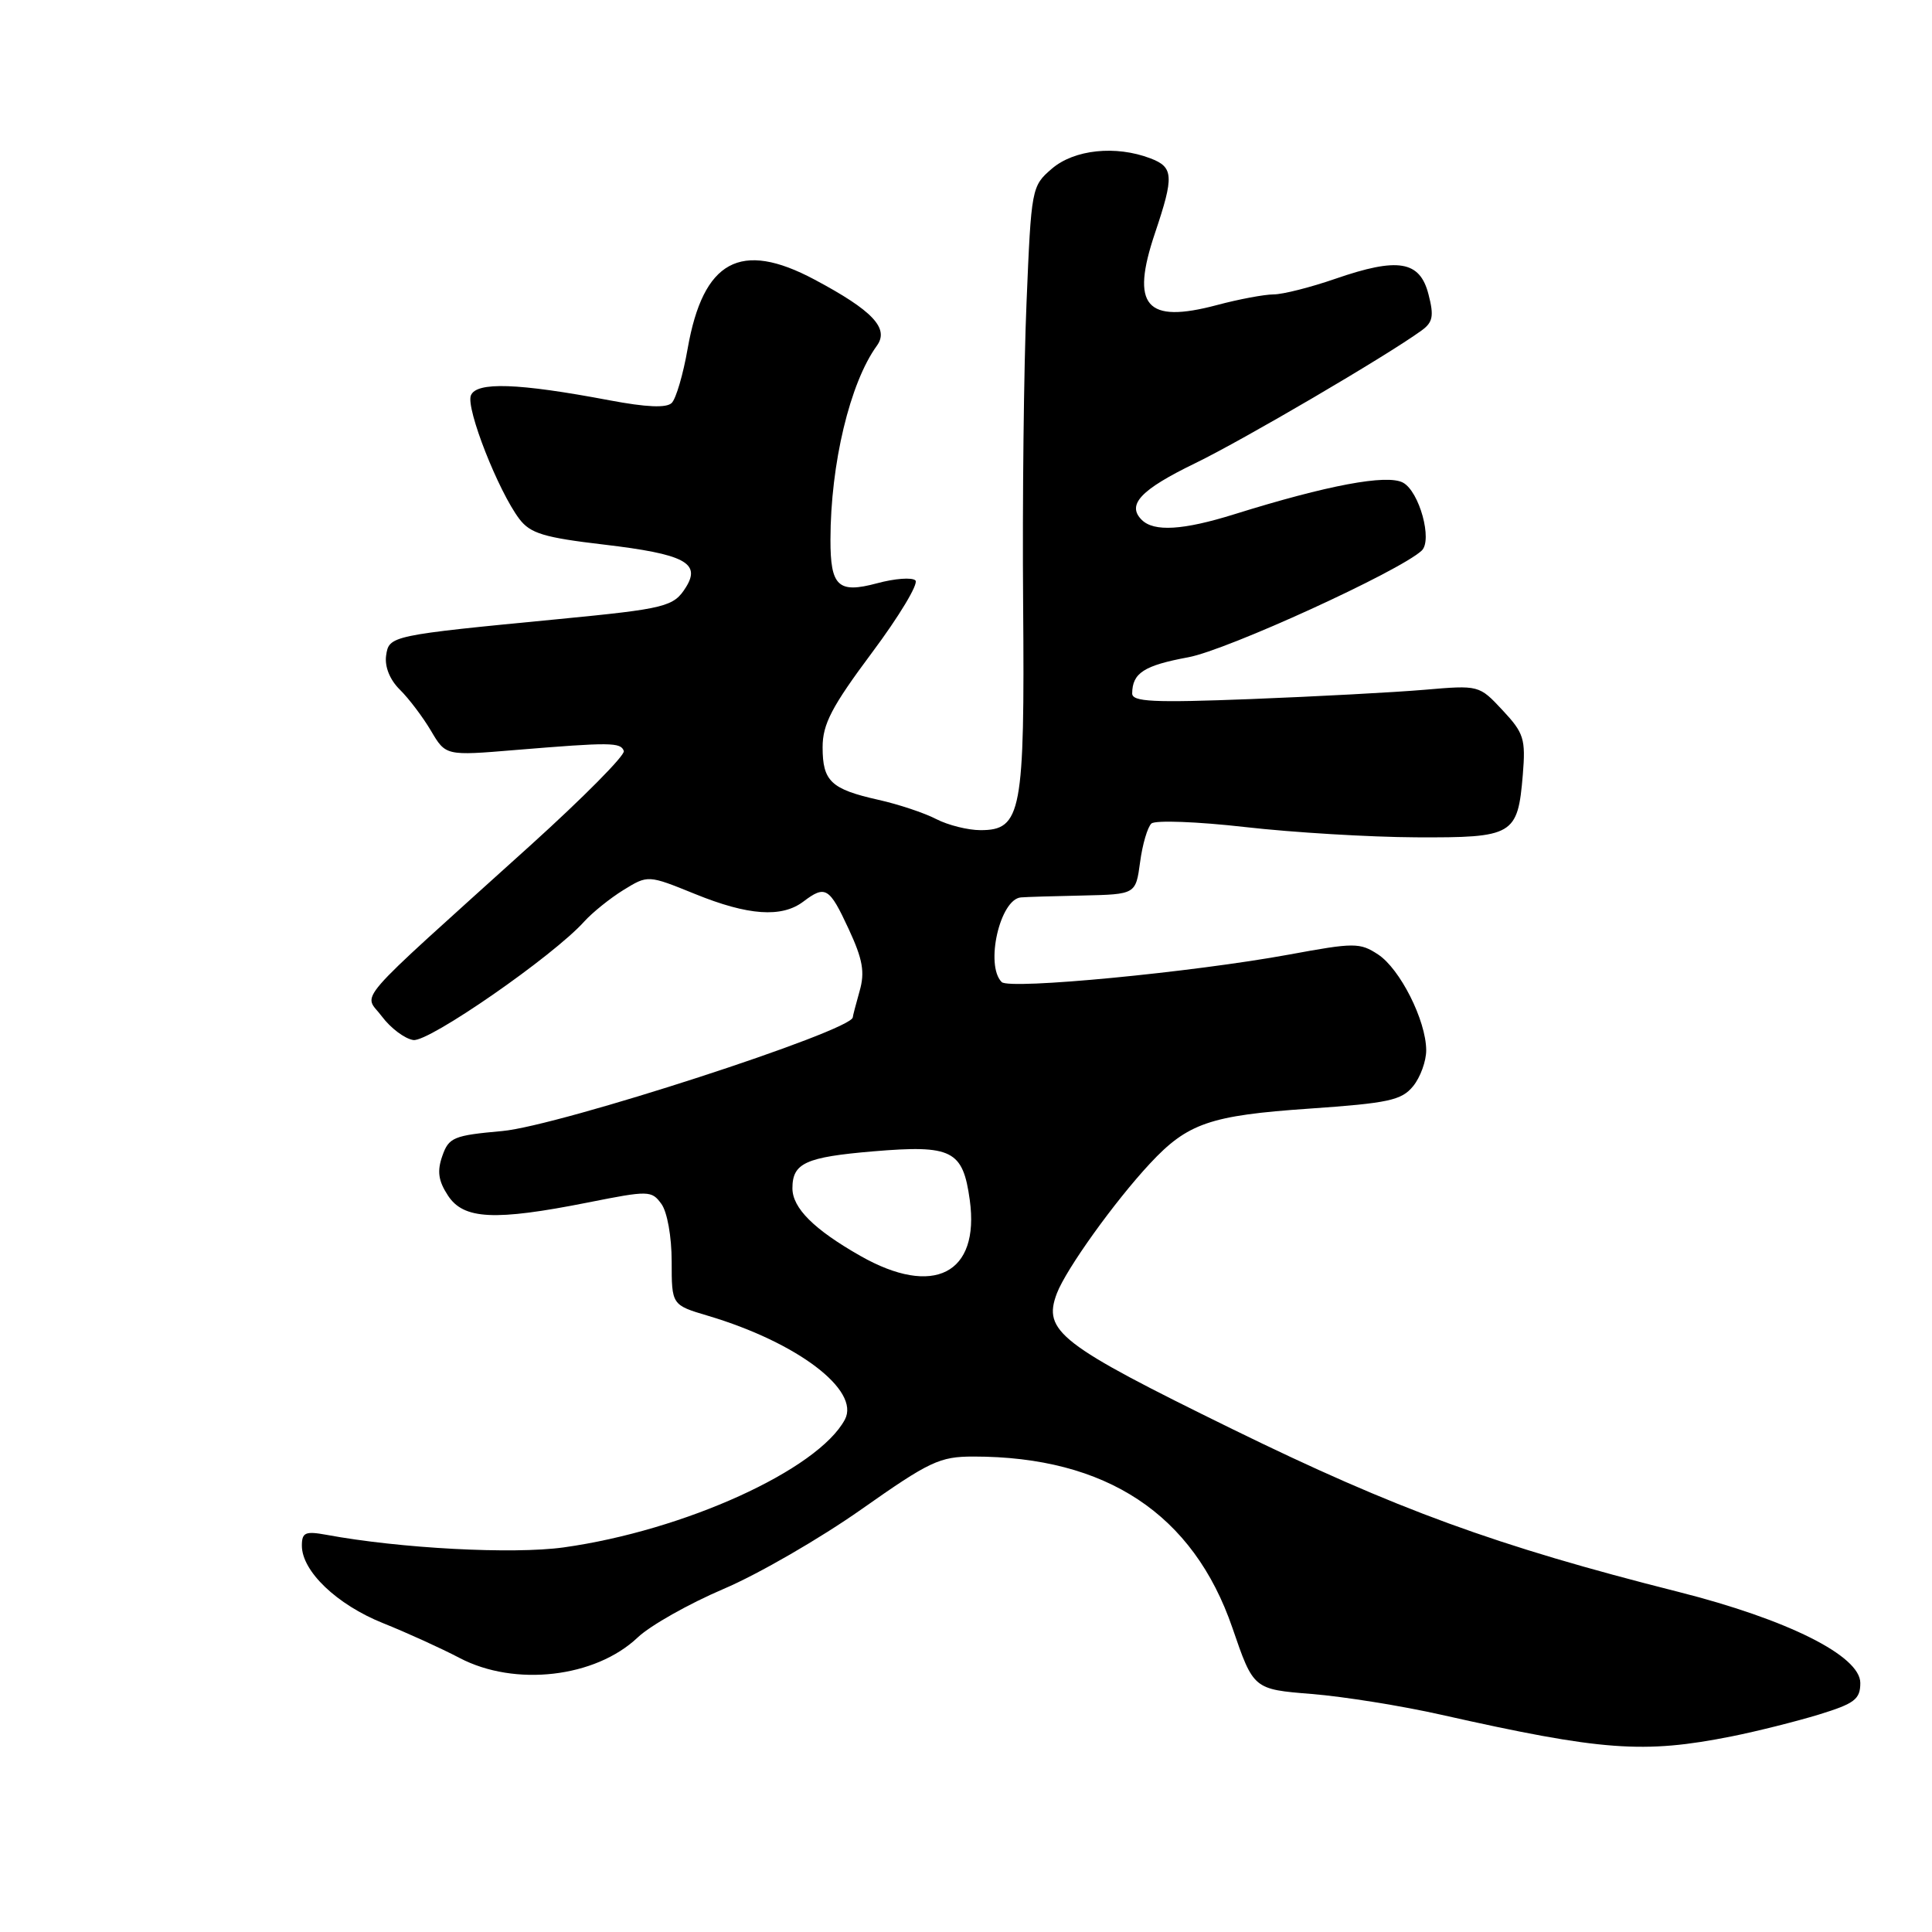 <?xml version="1.0" encoding="UTF-8" standalone="no"?>
<!DOCTYPE svg PUBLIC "-//W3C//DTD SVG 1.1//EN" "http://www.w3.org/Graphics/SVG/1.1/DTD/svg11.dtd" >
<svg xmlns="http://www.w3.org/2000/svg" xmlns:xlink="http://www.w3.org/1999/xlink" version="1.1" viewBox="0 0 256 256">
 <g >
 <path fill="currentColor"
d=" M 229.50 230.07 C 232.80 229.41 237.97 228.11 241.00 227.19 C 245.75 225.73 246.50 225.16 246.50 223.00 C 246.50 219.41 236.86 214.59 222.39 210.93 C 198.26 204.84 184.98 199.99 163.25 189.34 C 140.37 178.12 138.14 176.40 140.04 171.38 C 141.27 168.16 147.66 159.24 152.39 154.16 C 157.36 148.83 160.35 147.80 173.47 146.90 C 183.99 146.17 185.72 145.80 187.25 143.92 C 188.21 142.74 188.99 140.59 188.98 139.14 C 188.95 135.19 185.51 128.38 182.60 126.47 C 180.19 124.89 179.45 124.89 170.84 126.48 C 158.02 128.83 133.76 131.16 132.73 130.13 C 130.50 127.90 132.50 119.12 135.29 118.91 C 135.95 118.85 139.65 118.74 143.50 118.66 C 150.49 118.50 150.49 118.50 151.07 114.23 C 151.38 111.88 152.06 109.58 152.57 109.12 C 153.08 108.66 158.68 108.87 165.00 109.59 C 171.32 110.31 181.51 110.92 187.63 110.95 C 200.55 111.01 201.11 110.68 201.78 102.66 C 202.17 97.91 201.93 97.14 199.10 94.11 C 195.99 90.78 195.98 90.78 188.74 91.40 C 184.76 91.74 174.41 92.29 165.75 92.63 C 152.78 93.13 150.00 93.00 150.02 91.87 C 150.05 89.17 151.59 88.18 157.46 87.09 C 162.58 86.15 185.44 75.70 188.38 72.96 C 189.85 71.59 188.07 65.11 185.90 63.95 C 183.77 62.81 175.89 64.29 163.56 68.14 C 156.77 70.26 152.90 70.50 151.28 68.88 C 149.27 66.87 151.15 64.88 158.39 61.37 C 164.79 58.26 183.68 47.19 188.34 43.81 C 189.87 42.71 190.03 41.88 189.28 38.99 C 188.14 34.55 185.25 34.07 176.97 36.93 C 173.68 38.07 169.98 39.01 168.75 39.01 C 167.51 39.02 164.14 39.65 161.26 40.42 C 151.82 42.93 149.78 40.56 153.05 30.86 C 155.59 23.32 155.51 22.15 152.43 20.98 C 147.84 19.23 142.34 19.81 139.38 22.35 C 136.69 24.66 136.65 24.91 136.02 40.10 C 135.66 48.57 135.46 66.53 135.57 80.00 C 135.79 107.66 135.35 110.00 129.92 110.00 C 128.26 110.00 125.62 109.34 124.05 108.53 C 122.49 107.72 119.04 106.57 116.39 105.98 C 110.11 104.57 109.00 103.52 109.00 99.01 C 109.00 95.95 110.21 93.63 115.55 86.47 C 119.15 81.65 121.74 77.34 121.30 76.91 C 120.86 76.48 118.56 76.65 116.20 77.29 C 111.06 78.67 110.03 77.70 110.04 71.50 C 110.05 61.47 112.62 50.72 116.19 45.81 C 117.86 43.51 115.64 41.15 107.92 37.04 C 98.11 31.81 93.18 34.50 91.12 46.18 C 90.53 49.58 89.58 52.82 89.01 53.39 C 88.32 54.08 85.68 53.97 80.75 53.04 C 68.64 50.75 63.10 50.56 62.39 52.41 C 61.73 54.15 66.03 65.09 68.82 68.77 C 70.27 70.68 72.08 71.23 80.02 72.16 C 90.68 73.42 92.91 74.58 90.89 77.81 C 89.27 80.40 88.24 80.65 74.07 82.03 C 51.70 84.19 51.54 84.23 51.16 86.88 C 50.96 88.35 51.66 90.08 52.98 91.38 C 54.17 92.55 56.02 95.00 57.10 96.82 C 59.06 100.15 59.06 100.15 68.28 99.38 C 80.92 98.34 82.25 98.35 82.66 99.51 C 82.85 100.07 77.28 105.69 70.29 112.01 C 46.11 133.85 48.20 131.45 50.60 134.68 C 51.76 136.23 53.63 137.64 54.77 137.81 C 56.82 138.12 73.33 126.67 77.43 122.09 C 78.50 120.91 80.83 119.03 82.61 117.93 C 85.86 115.93 85.86 115.93 92.10 118.46 C 99.13 121.32 103.58 121.63 106.44 119.47 C 109.37 117.25 109.89 117.57 112.45 123.09 C 114.33 127.14 114.62 128.82 113.90 131.33 C 113.41 133.07 113.00 134.63 113.00 134.79 C 113.00 136.56 74.06 149.20 66.54 149.87 C 60.10 150.45 59.47 150.71 58.61 153.17 C 57.90 155.19 58.08 156.47 59.36 158.42 C 61.43 161.59 65.53 161.79 77.89 159.34 C 85.97 157.73 86.34 157.74 87.64 159.53 C 88.41 160.58 89.00 163.87 89.00 167.15 C 89.00 172.92 89.00 172.92 93.82 174.35 C 105.65 177.87 114.02 184.22 111.95 188.10 C 108.38 194.76 90.67 202.81 74.68 205.04 C 67.95 205.97 53.02 205.18 43.25 203.37 C 40.45 202.86 40.00 203.06 40.00 204.81 C 40.00 208.19 44.63 212.62 50.74 215.07 C 53.91 216.34 58.48 218.42 60.90 219.69 C 68.22 223.53 78.88 222.30 84.50 216.97 C 86.15 215.40 91.27 212.51 95.88 210.54 C 100.49 208.58 108.71 203.82 114.16 199.98 C 123.18 193.63 124.51 193.00 128.99 193.00 C 146.59 193.00 158.12 200.62 163.30 215.70 C 166.09 223.84 166.09 223.84 173.80 224.46 C 178.03 224.80 185.78 226.04 191.00 227.22 C 212.29 232.00 217.77 232.41 229.50 230.07 Z  M 114.00 166.41 C 107.86 162.92 105.00 160.07 105.00 157.45 C 105.00 154.11 106.75 153.32 115.70 152.56 C 126.16 151.68 127.59 152.40 128.50 159.01 C 129.85 168.79 123.70 171.93 114.00 166.41 Z "/>
</g>
</svg>